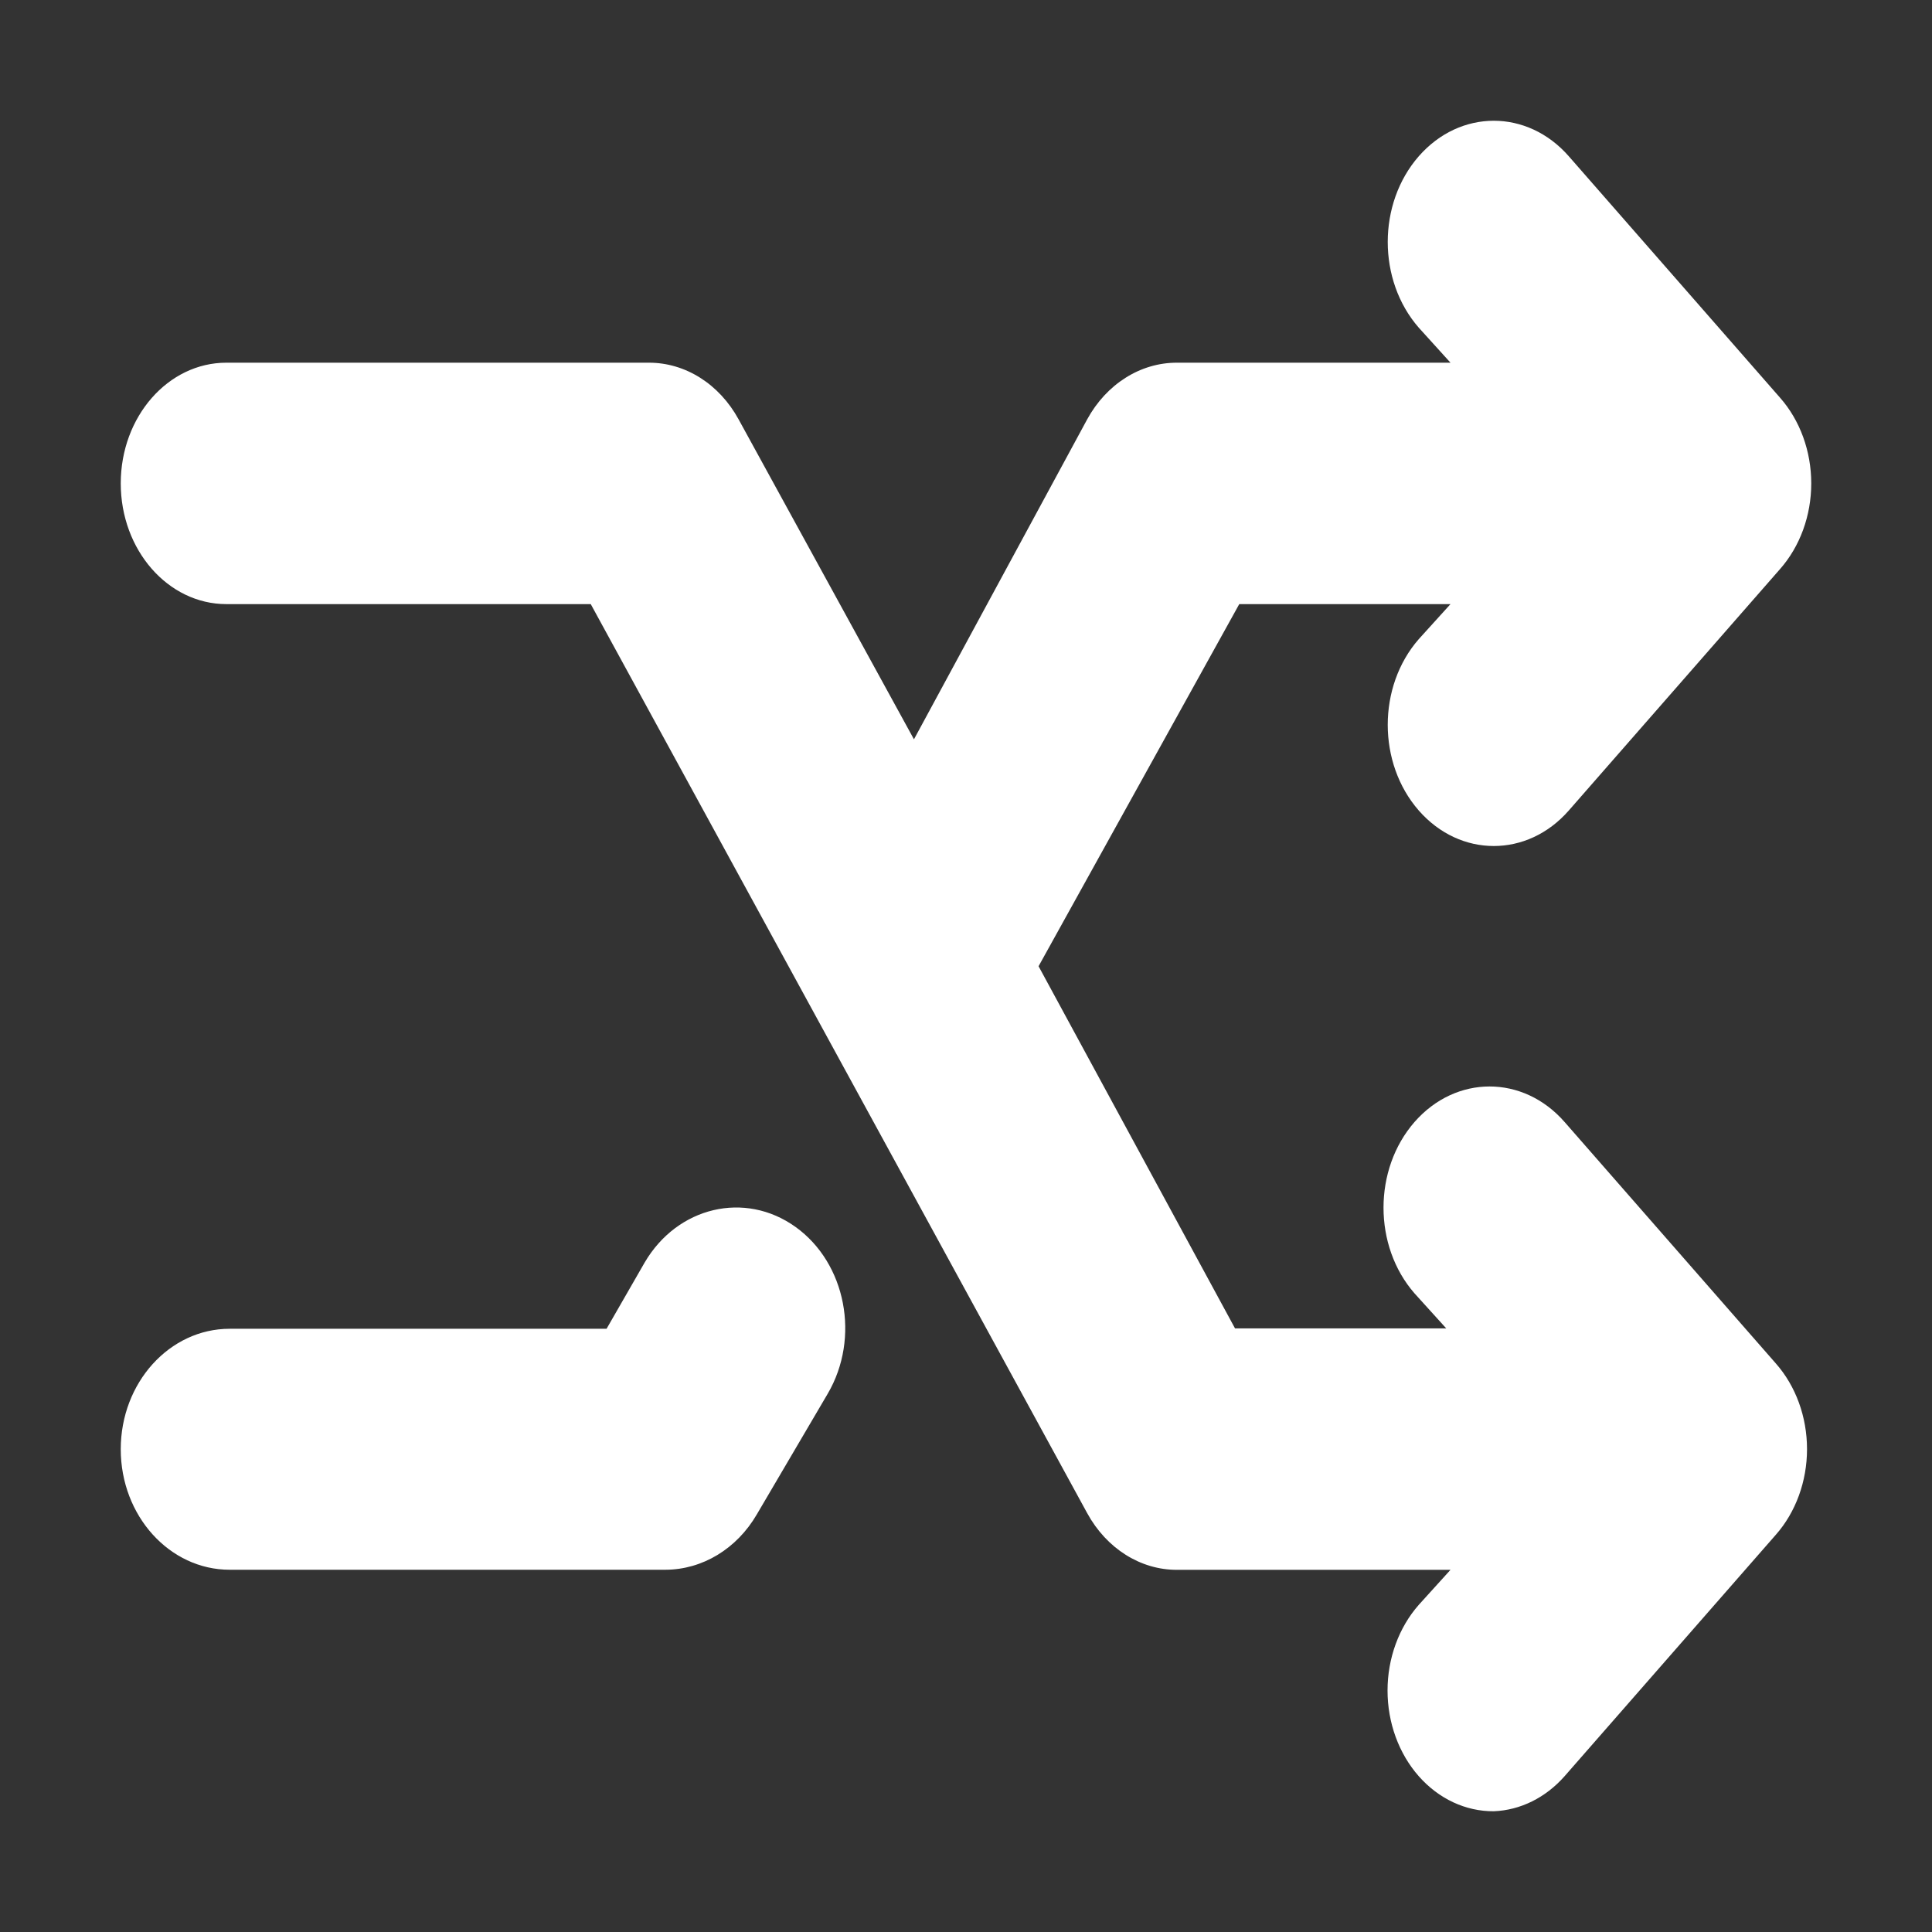 <?xml version="1.0" encoding="UTF-8"?>
<svg width="48px" height="48px" viewBox="0 0 48 48" version="1.1" xmlns="http://www.w3.org/2000/svg" xmlns:xlink="http://www.w3.org/1999/xlink">
    <rect x="0" y="0" width="48" height="48" fill="#333333" stroke="none"/>
    <!-- Generator: Sketch 60.1 (88133) - https://sketch.com -->
    <title>keyboard-随机</title>
    <desc>Created with Sketch.</desc>
    <g id="keyboard-随机" stroke="none" stroke-width="1" fill="none" fill-rule="evenodd">
        <path d="M37.113,45 C36.415,45.005 35.745,44.692 35.249,44.13 C34.753,43.567 34.473,42.801 34.473,42.001 C34.473,41.201 34.753,40.435 35.249,39.872 L36.037,39.002 L29.241,39.002 C28.334,39.004 27.49,38.471 27.01,37.592 L14.677,15.009 L5.624,15.009 C4.175,15.009 3,13.666 3,12.01 C3,10.353 4.175,9.011 5.624,9.011 L16.12,9.011 C17.027,9.009 17.87,9.541 18.351,10.42 L22.707,18.368 L27.01,10.42 C27.49,9.541 28.334,9.009 29.241,9.011 L36.037,9.011 L35.249,8.141 C34.221,6.965 34.221,5.058 35.249,3.882 C36.278,2.706 37.947,2.706 38.976,3.882 L44.224,9.88 C44.721,10.443 45,11.21 45,12.01 C45,12.809 44.721,13.576 44.224,14.139 L38.976,20.137 C37.947,21.313 36.278,21.313 35.249,20.137 C34.221,18.961 34.221,17.055 35.249,15.879 L36.037,15.009 L30.789,15.009 L25.803,24.006 L30.684,33.004 L35.932,33.004 L35.144,32.134 C34.116,30.958 34.116,29.051 35.144,27.875 C36.174,26.699 37.842,26.699 38.871,27.875 L44.119,33.873 C44.616,34.436 44.895,35.203 44.895,36.003 C44.895,36.802 44.616,37.569 44.119,38.132 L38.871,44.13 C38.401,44.663 37.774,44.974 37.113,45 Z M16.531,39 L5.706,39 C4.212,39 3,37.66 3,36.006 C3,34.353 4.212,33.013 5.706,33.013 L15.07,33.013 L16.017,31.366 C16.831,29.978 18.509,29.582 19.765,30.483 C21.02,31.384 21.378,33.24 20.563,34.629 L18.804,37.623 C18.307,38.479 17.451,38.998 16.531,39 Z" id="Fill-1" fill="#FFFFFF"></path>
    </g>
</svg>